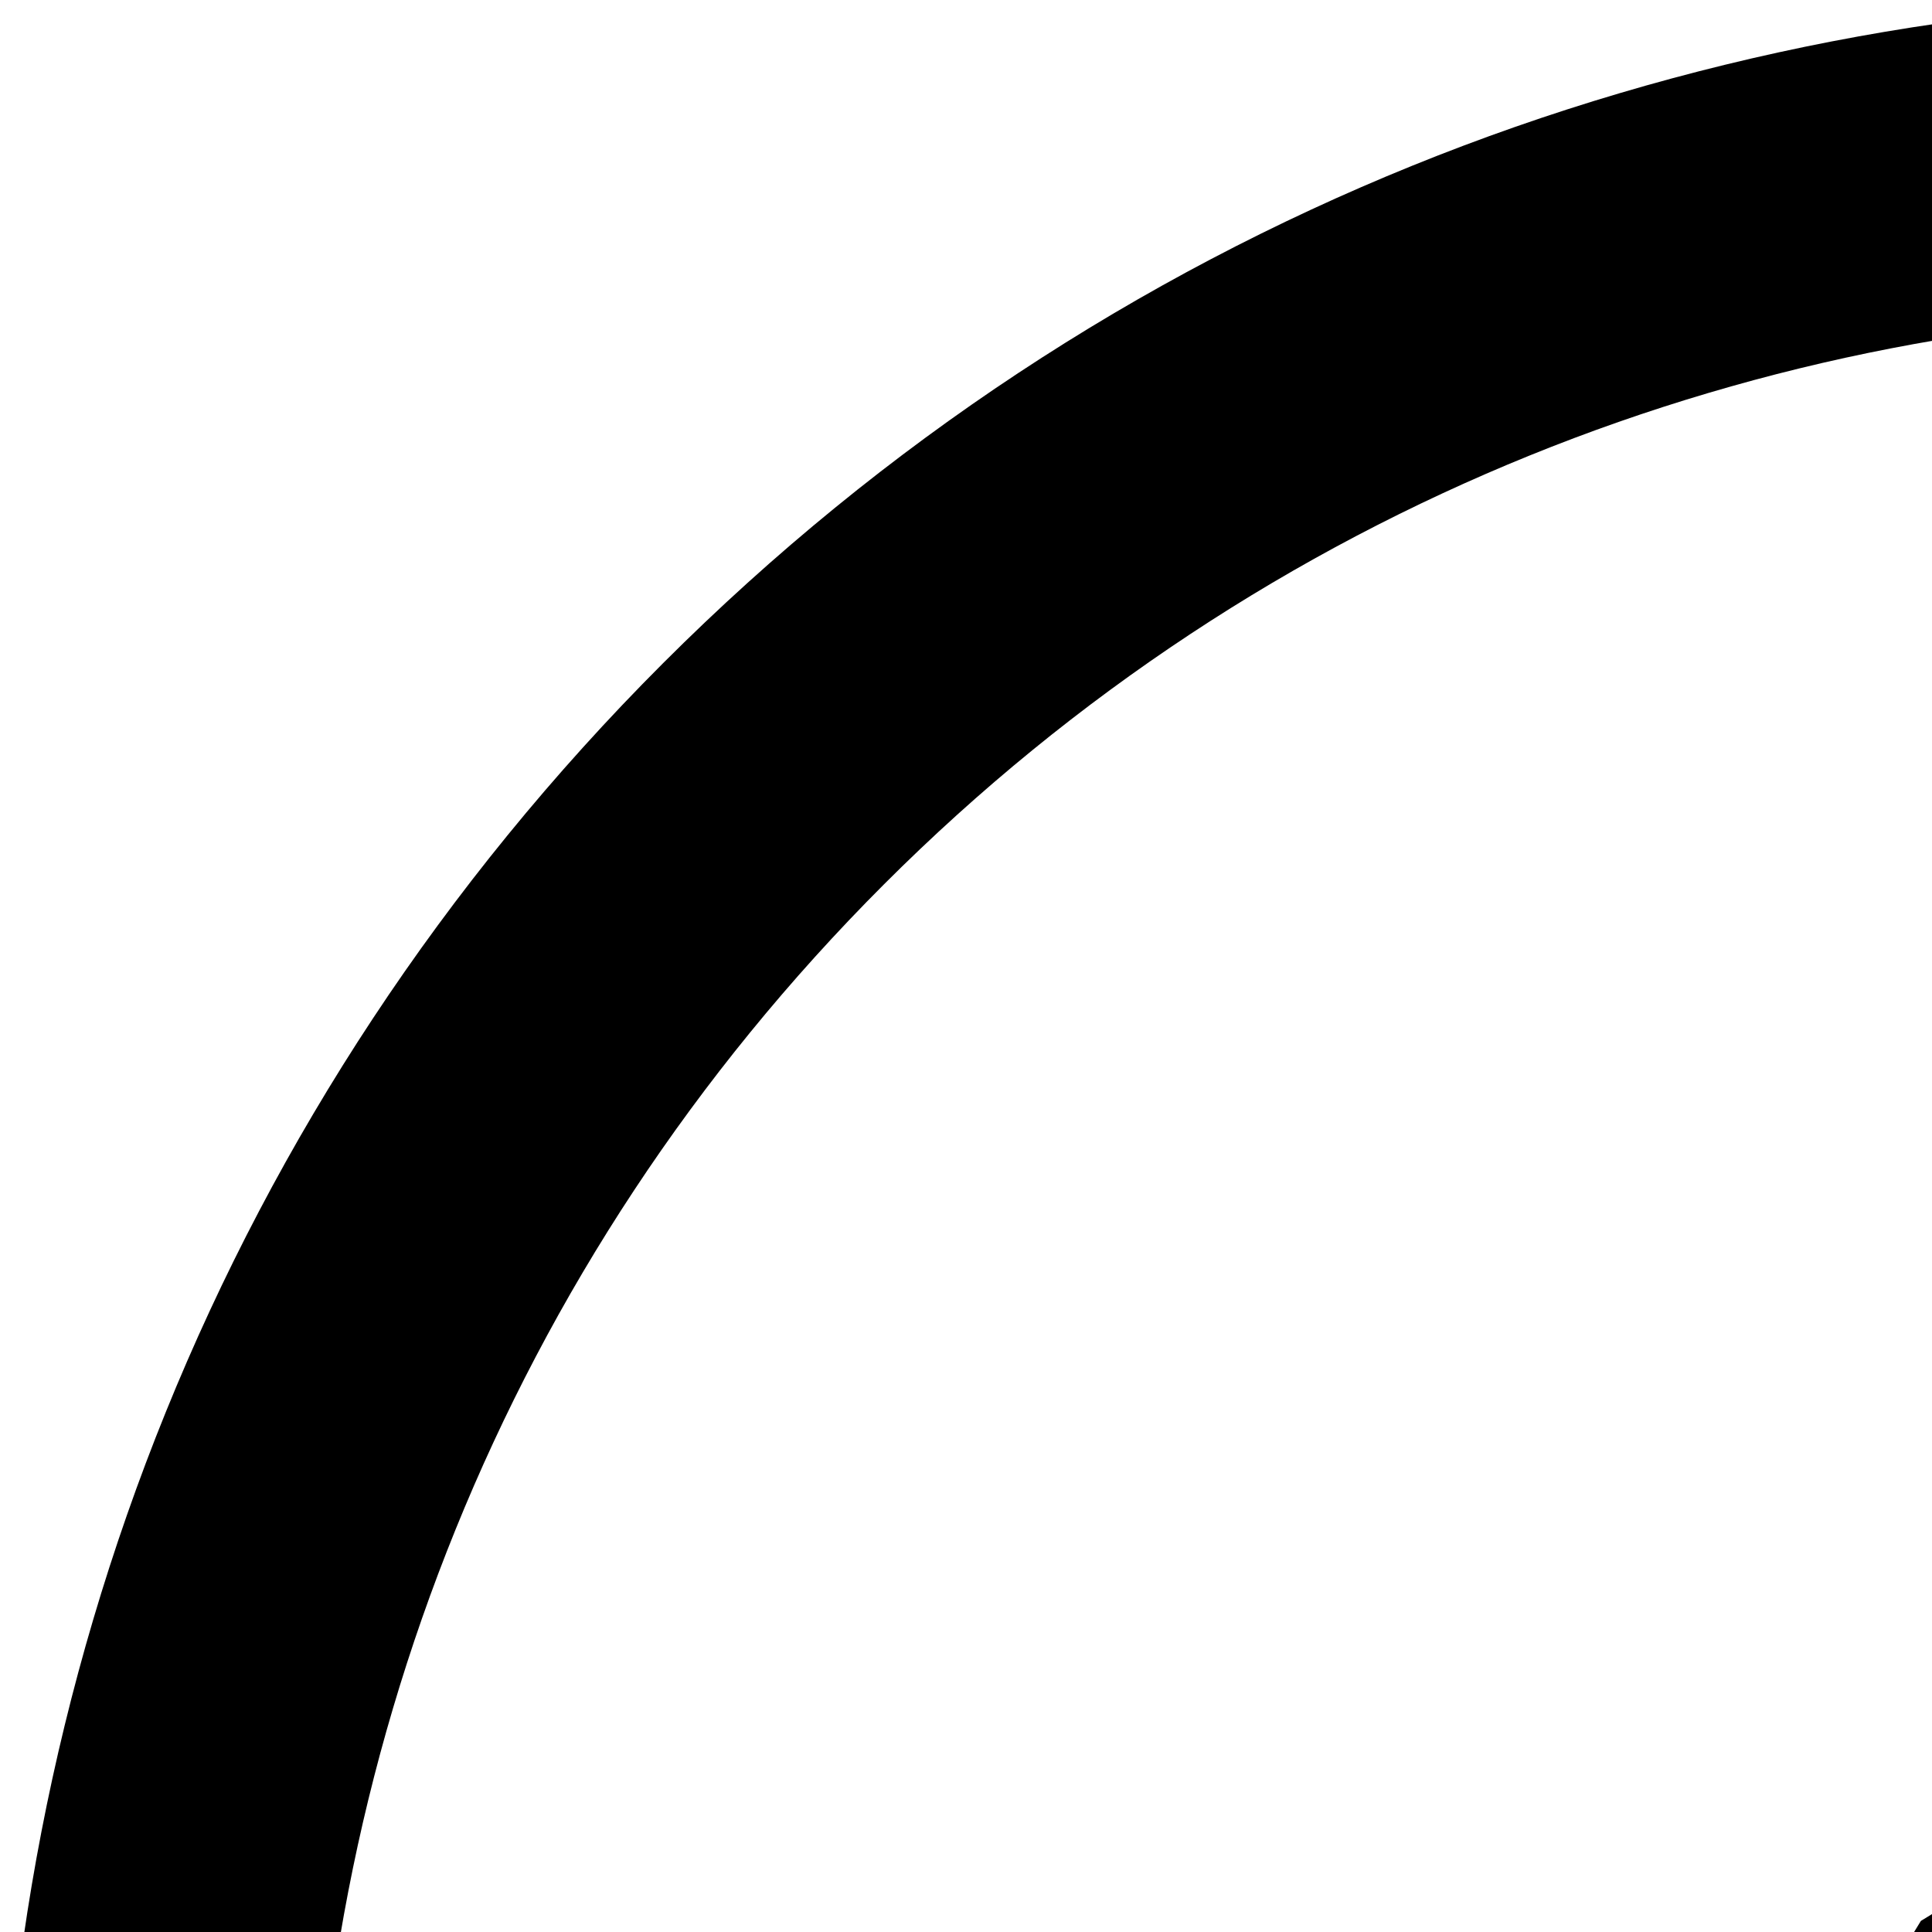 <svg xmlns="http://www.w3.org/2000/svg" version="1.1" viewBox="0 0 512 512" fill="currentColor"><path fill="currentColor" d="M175.736 1024.264c234.315 234.314 614.213 234.314 848.527 0s234.314-614.212 0-848.527c-234.314-234.314-614.212-234.314-848.527 0c-234.314 234.314-234.314 614.212 0 848.527m58.575-58.575c-201.966-201.966-201.966-529.412 0-731.378s529.412-201.966 731.378 0c201.967 201.967 201.967 529.413 0 731.378c-201.965 201.967-529.411 201.967-731.378 0m58.522-31.281l398.11-243.465l243.465-398.109l-27.241-27.242l-398.11 243.465l-243.465 398.11z"/></svg>